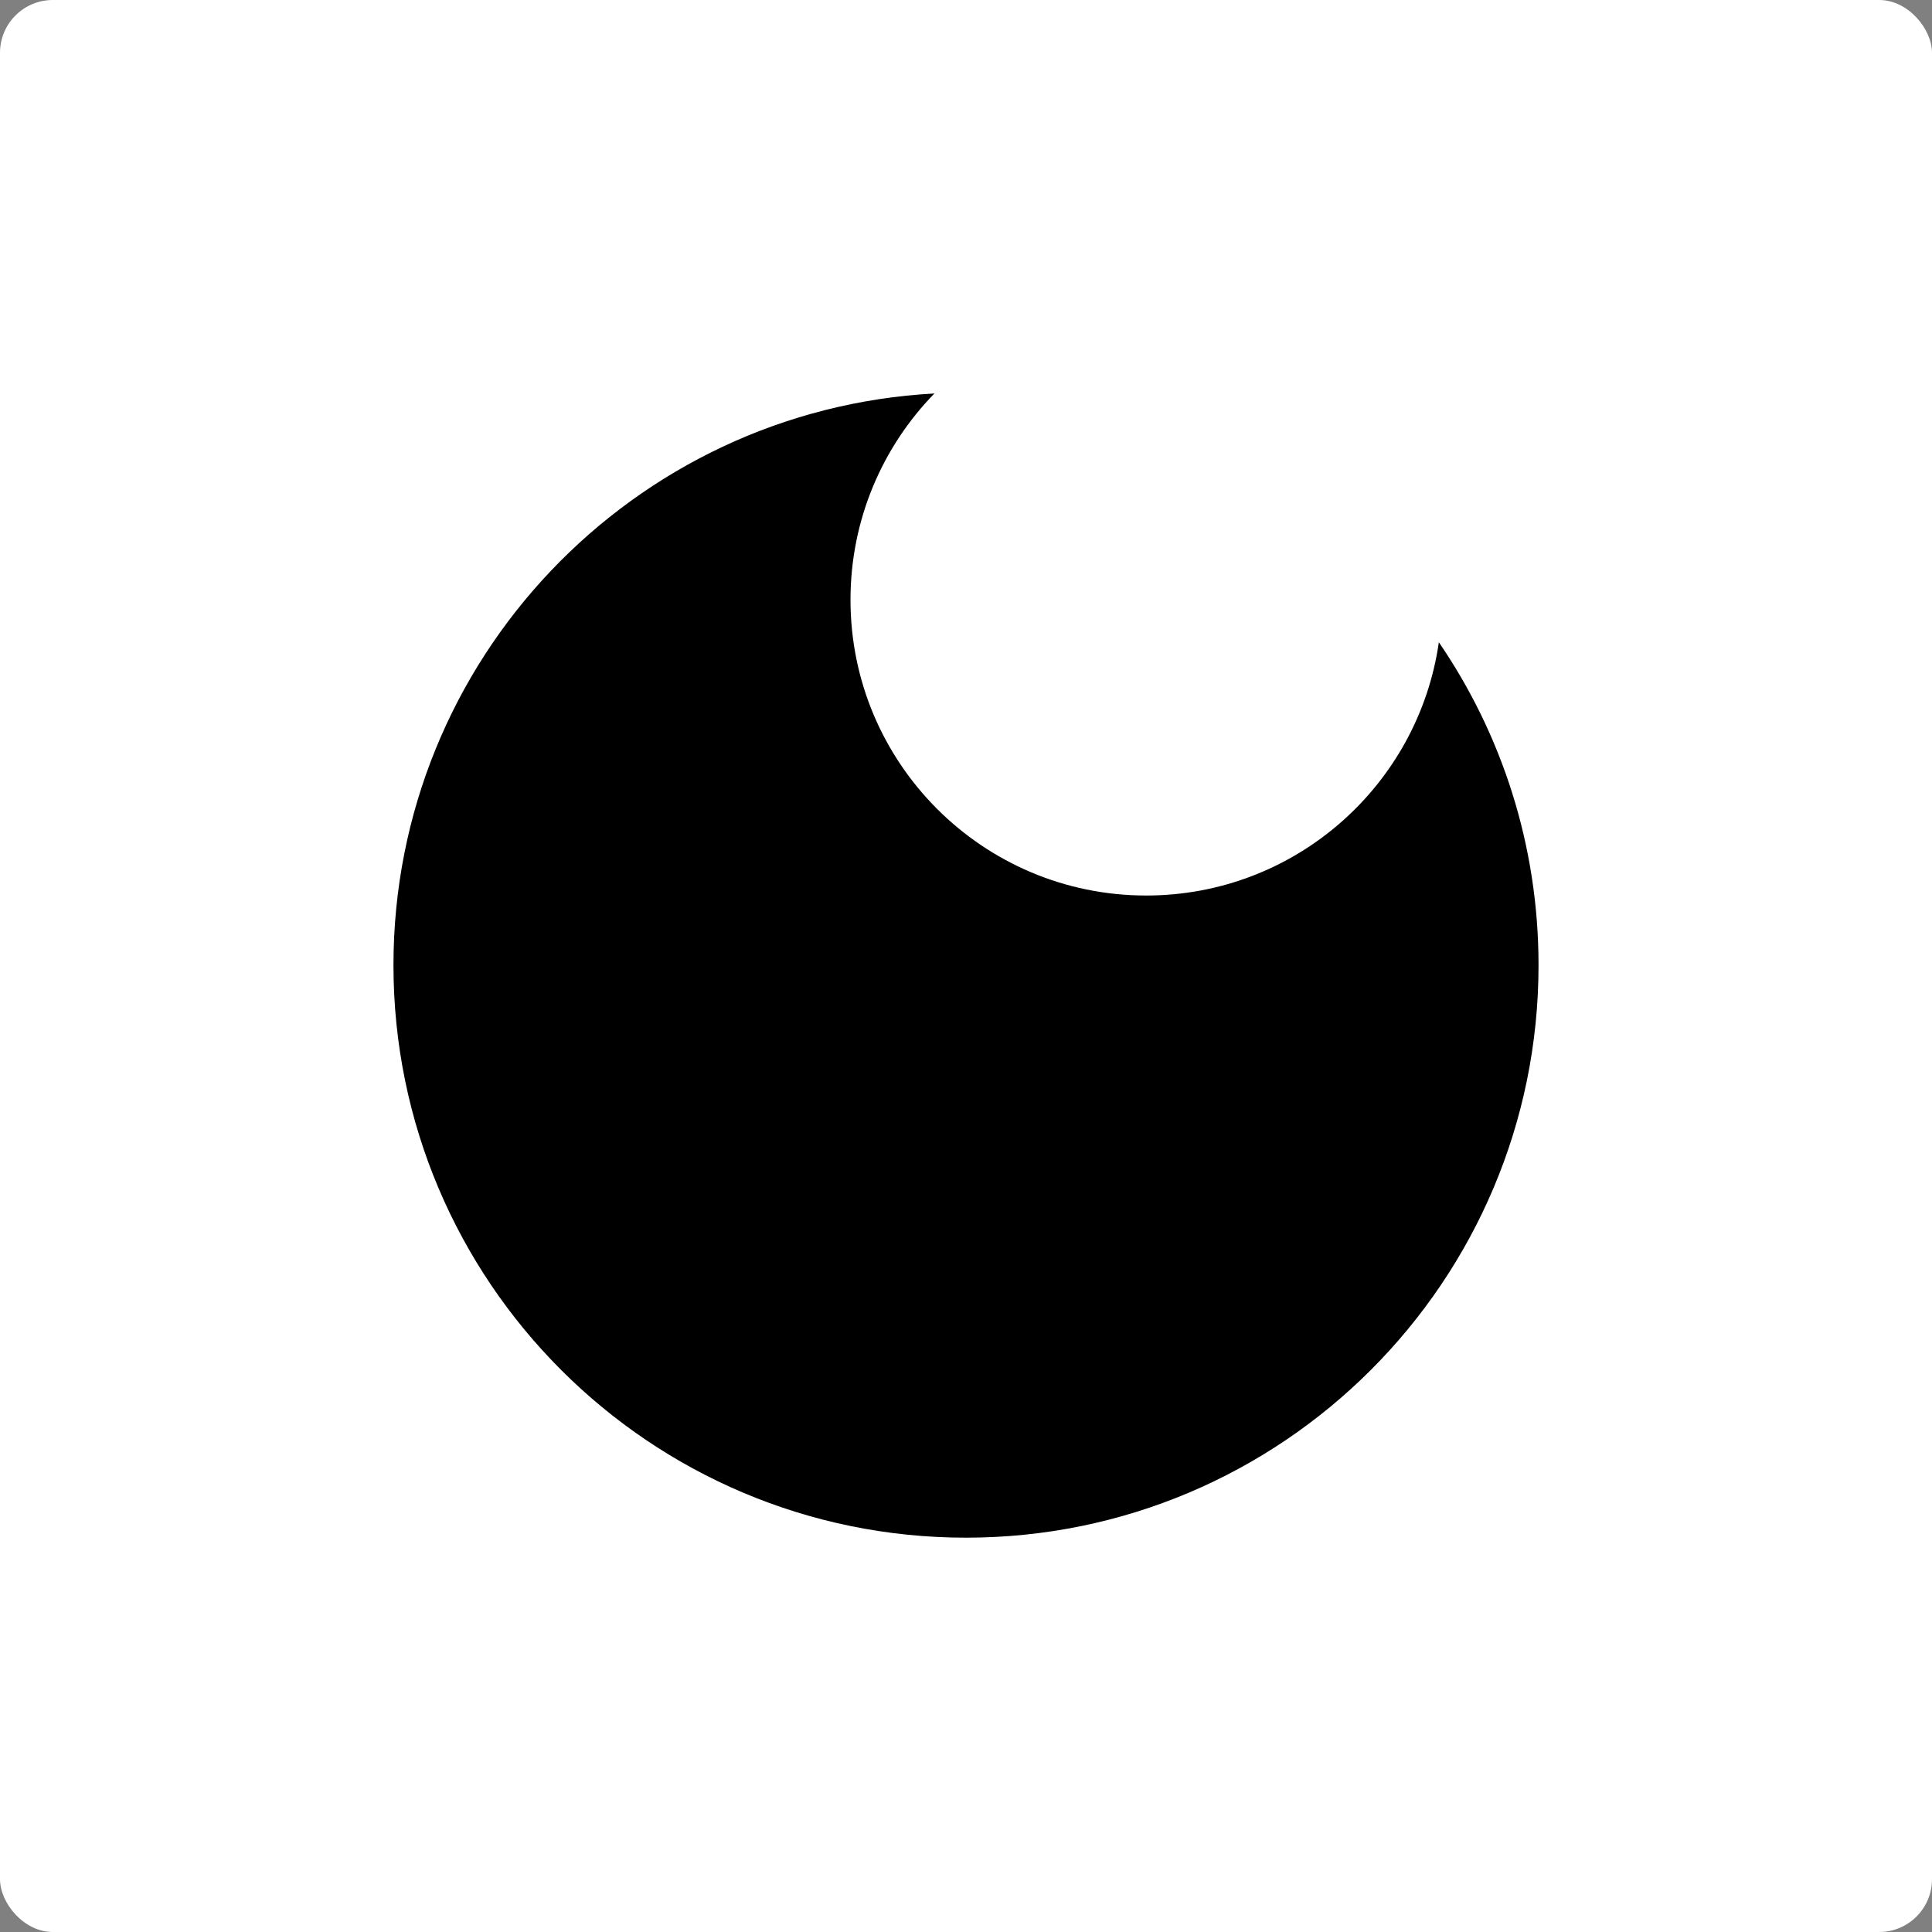 <svg width="256" height="256" viewBox="0 0 256 256" fill="none" xmlns="http://www.w3.org/2000/svg">
<rect x="0" y="0" width="256" height="256" fill="#808080" stroke="none"/>
<rect width="256" height="256" rx="7" fill="white"/>
<path fill-rule="evenodd" clip-rule="evenodd" d="M190.655 85.1C187.93 104.077 171.605 118.661 151.875 118.661C130.236 118.661 112.695 101.12 112.695 79.482C112.695 68.844 116.934 59.197 123.815 52.137C83.863 54.309 52.136 87.393 52.136 127.887C52.136 169.785 86.101 203.75 128 203.75C169.898 203.75 203.863 169.785 203.863 127.887C203.863 112.014 198.989 97.281 190.655 85.1Z" fill="black"/>
</svg>
